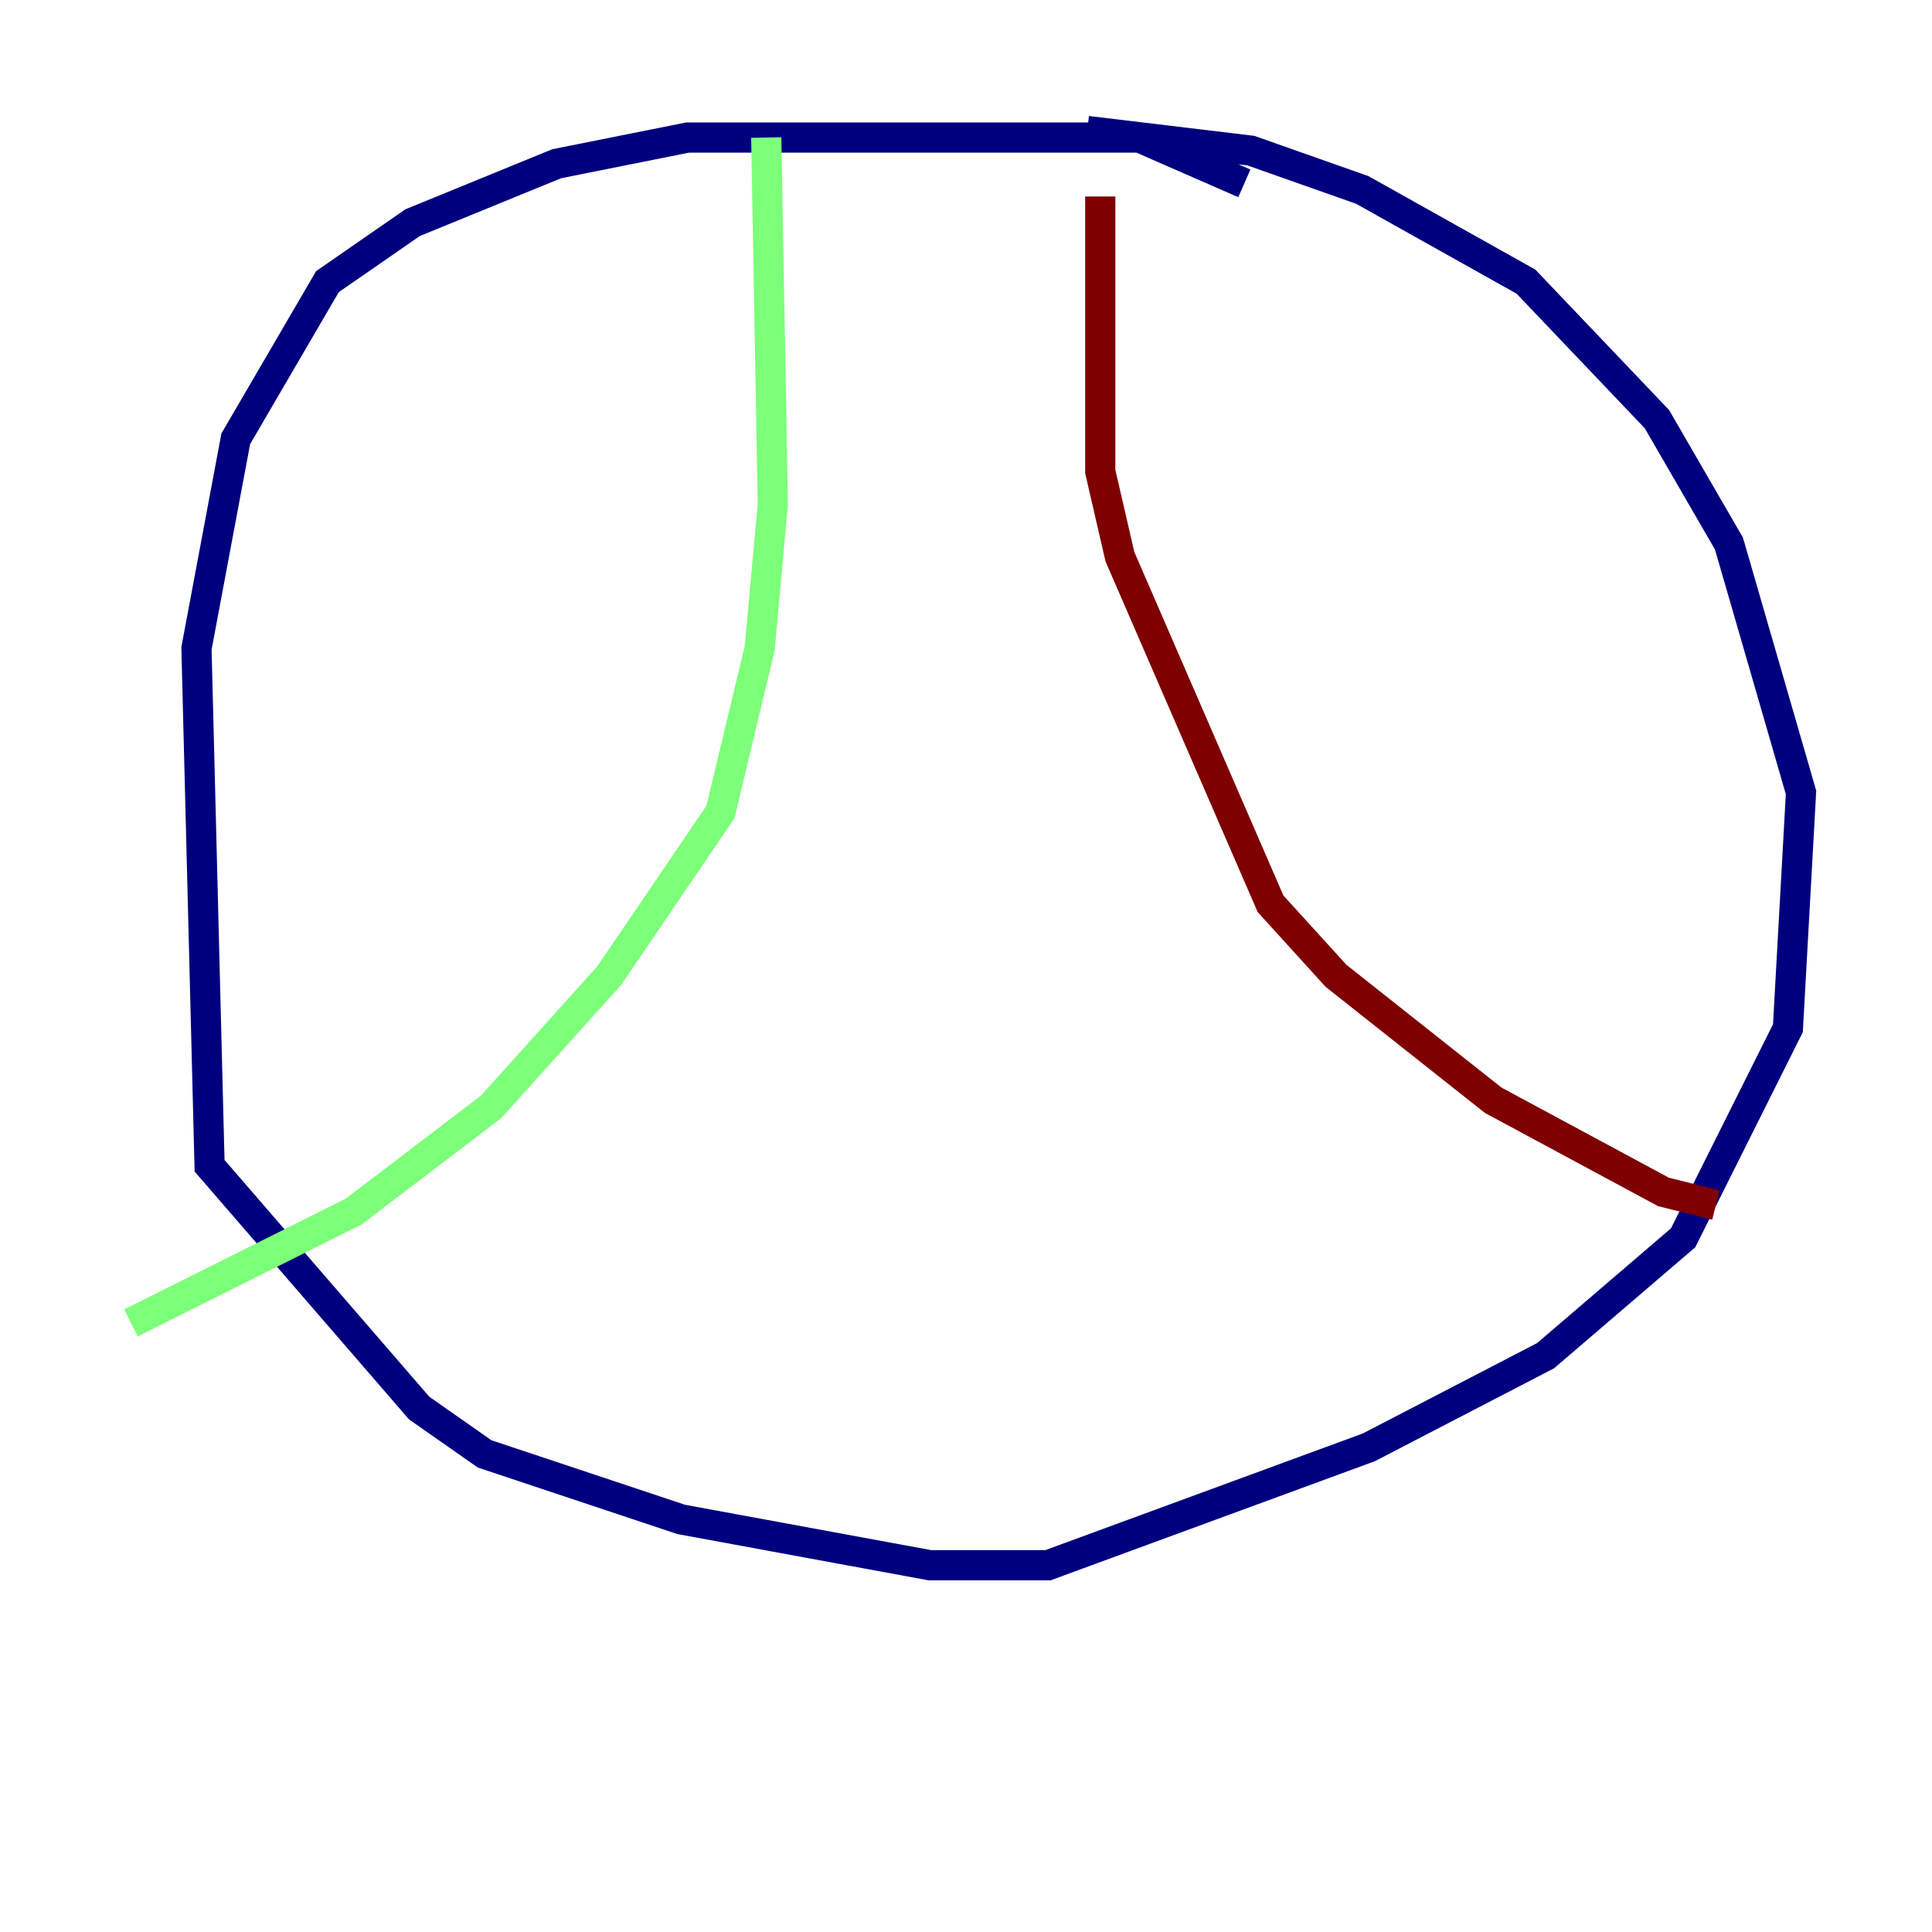 <?xml version="1.0" encoding="utf-8" ?>
<svg baseProfile="tiny" height="128" version="1.2" viewBox="0,0,128,128" width="128" xmlns="http://www.w3.org/2000/svg" xmlns:ev="http://www.w3.org/2001/xml-events" xmlns:xlink="http://www.w3.org/1999/xlink"><defs /><polyline fill="none" points="82.441,12.149 75.498,9.112 45.559,9.112 36.881,10.848 27.336,14.752 21.695,18.658 15.62,29.071 13.017,42.956 13.885,77.234 27.77,93.288 32.108,96.325 45.125,100.664 61.614,103.702 69.424,103.702 90.685,95.891 102.4,89.817 111.512,82.007 118.454,68.122 119.322,52.502 114.549,36.014 109.776,27.77 101.098,18.658 90.251,12.583 82.875,9.98 72.027,8.678" stroke="#00007f" stroke-width="2" /><polyline fill="none" points="50.766,9.112 51.2,33.41 50.332,42.956 47.729,53.803 40.352,64.651 32.542,73.329 23.43,80.271 8.678,87.647" stroke="#7cff79" stroke-width="2" /><polyline fill="none" points="72.895,13.017 72.895,31.241 74.197,36.881 84.176,59.878 88.515,64.651 98.929,72.895 110.21,78.969 113.681,79.837" stroke="#7f0000" stroke-width="2" /></svg>